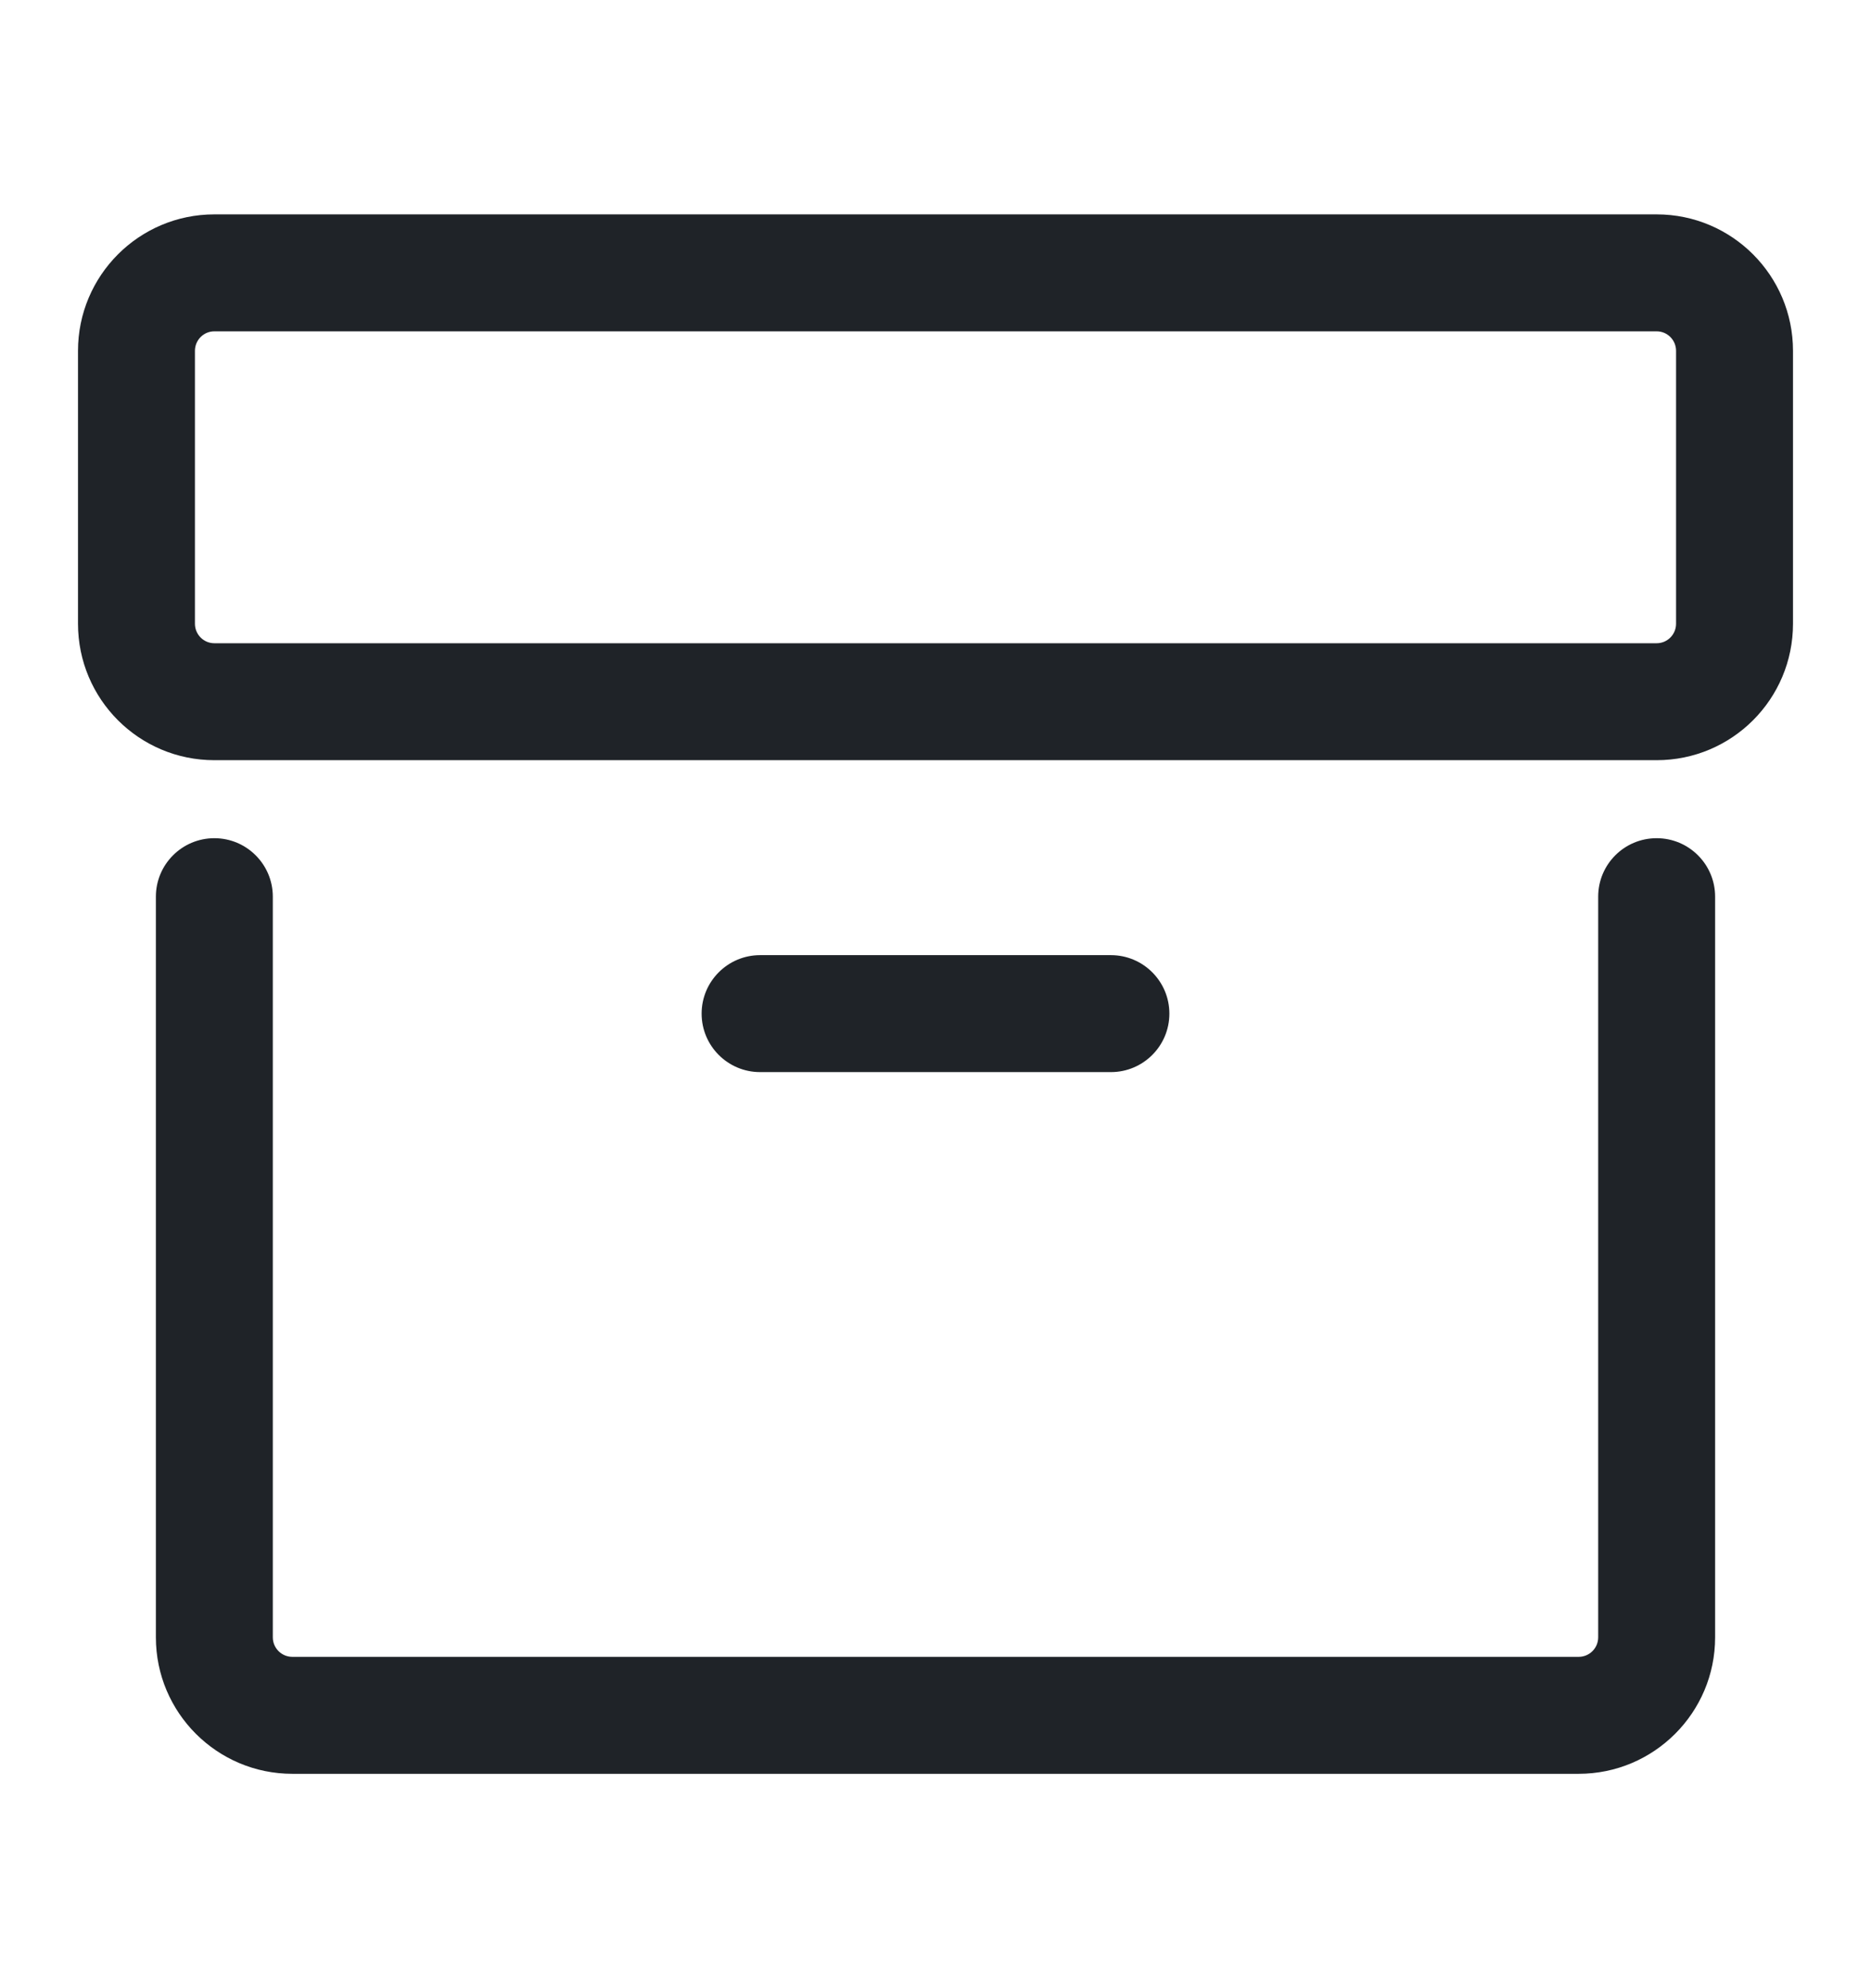 <svg width="16" height="17" viewBox="0 0 16 17" fill="none" xmlns="http://www.w3.org/2000/svg">
<path fill-rule="evenodd" clip-rule="evenodd" d="M1.833 1.833C1.189 1.833 0.667 2.356 0.667 3V5.333C0.667 5.978 1.189 6.5 1.833 6.5H14.167C14.811 6.5 15.333 5.978 15.333 5.333V3C15.333 2.356 14.811 1.833 14.167 1.833H1.833ZM14.167 2.833H1.833C1.741 2.833 1.667 2.908 1.667 3V5.333C1.667 5.425 1.741 5.5 1.833 5.5H14.167C14.259 5.5 14.333 5.425 14.333 5.333V3C14.333 2.908 14.259 2.833 14.167 2.833Z" fill="#1F2328"/>
<path d="M1.833 7.167C2.109 7.167 2.333 7.391 2.333 7.667V14C2.333 14.092 2.408 14.167 2.5 14.167H13.5C13.592 14.167 13.667 14.092 13.667 14V7.667C13.667 7.391 13.89 7.167 14.167 7.167C14.443 7.167 14.667 7.391 14.667 7.667V14C14.667 14.644 14.144 15.167 13.5 15.167H2.5C1.856 15.167 1.333 14.644 1.333 14V7.667C1.333 7.391 1.557 7.167 1.833 7.167Z" fill="#1F2328"/>
<path d="M6.5 8.167C6.224 8.167 6 8.391 6 8.667C6 8.943 6.224 9.167 6.5 9.167H9.5C9.776 9.167 10 8.943 10 8.667C10 8.391 9.776 8.167 9.5 8.167H6.5Z" fill="#1F2328"/>
</svg>
